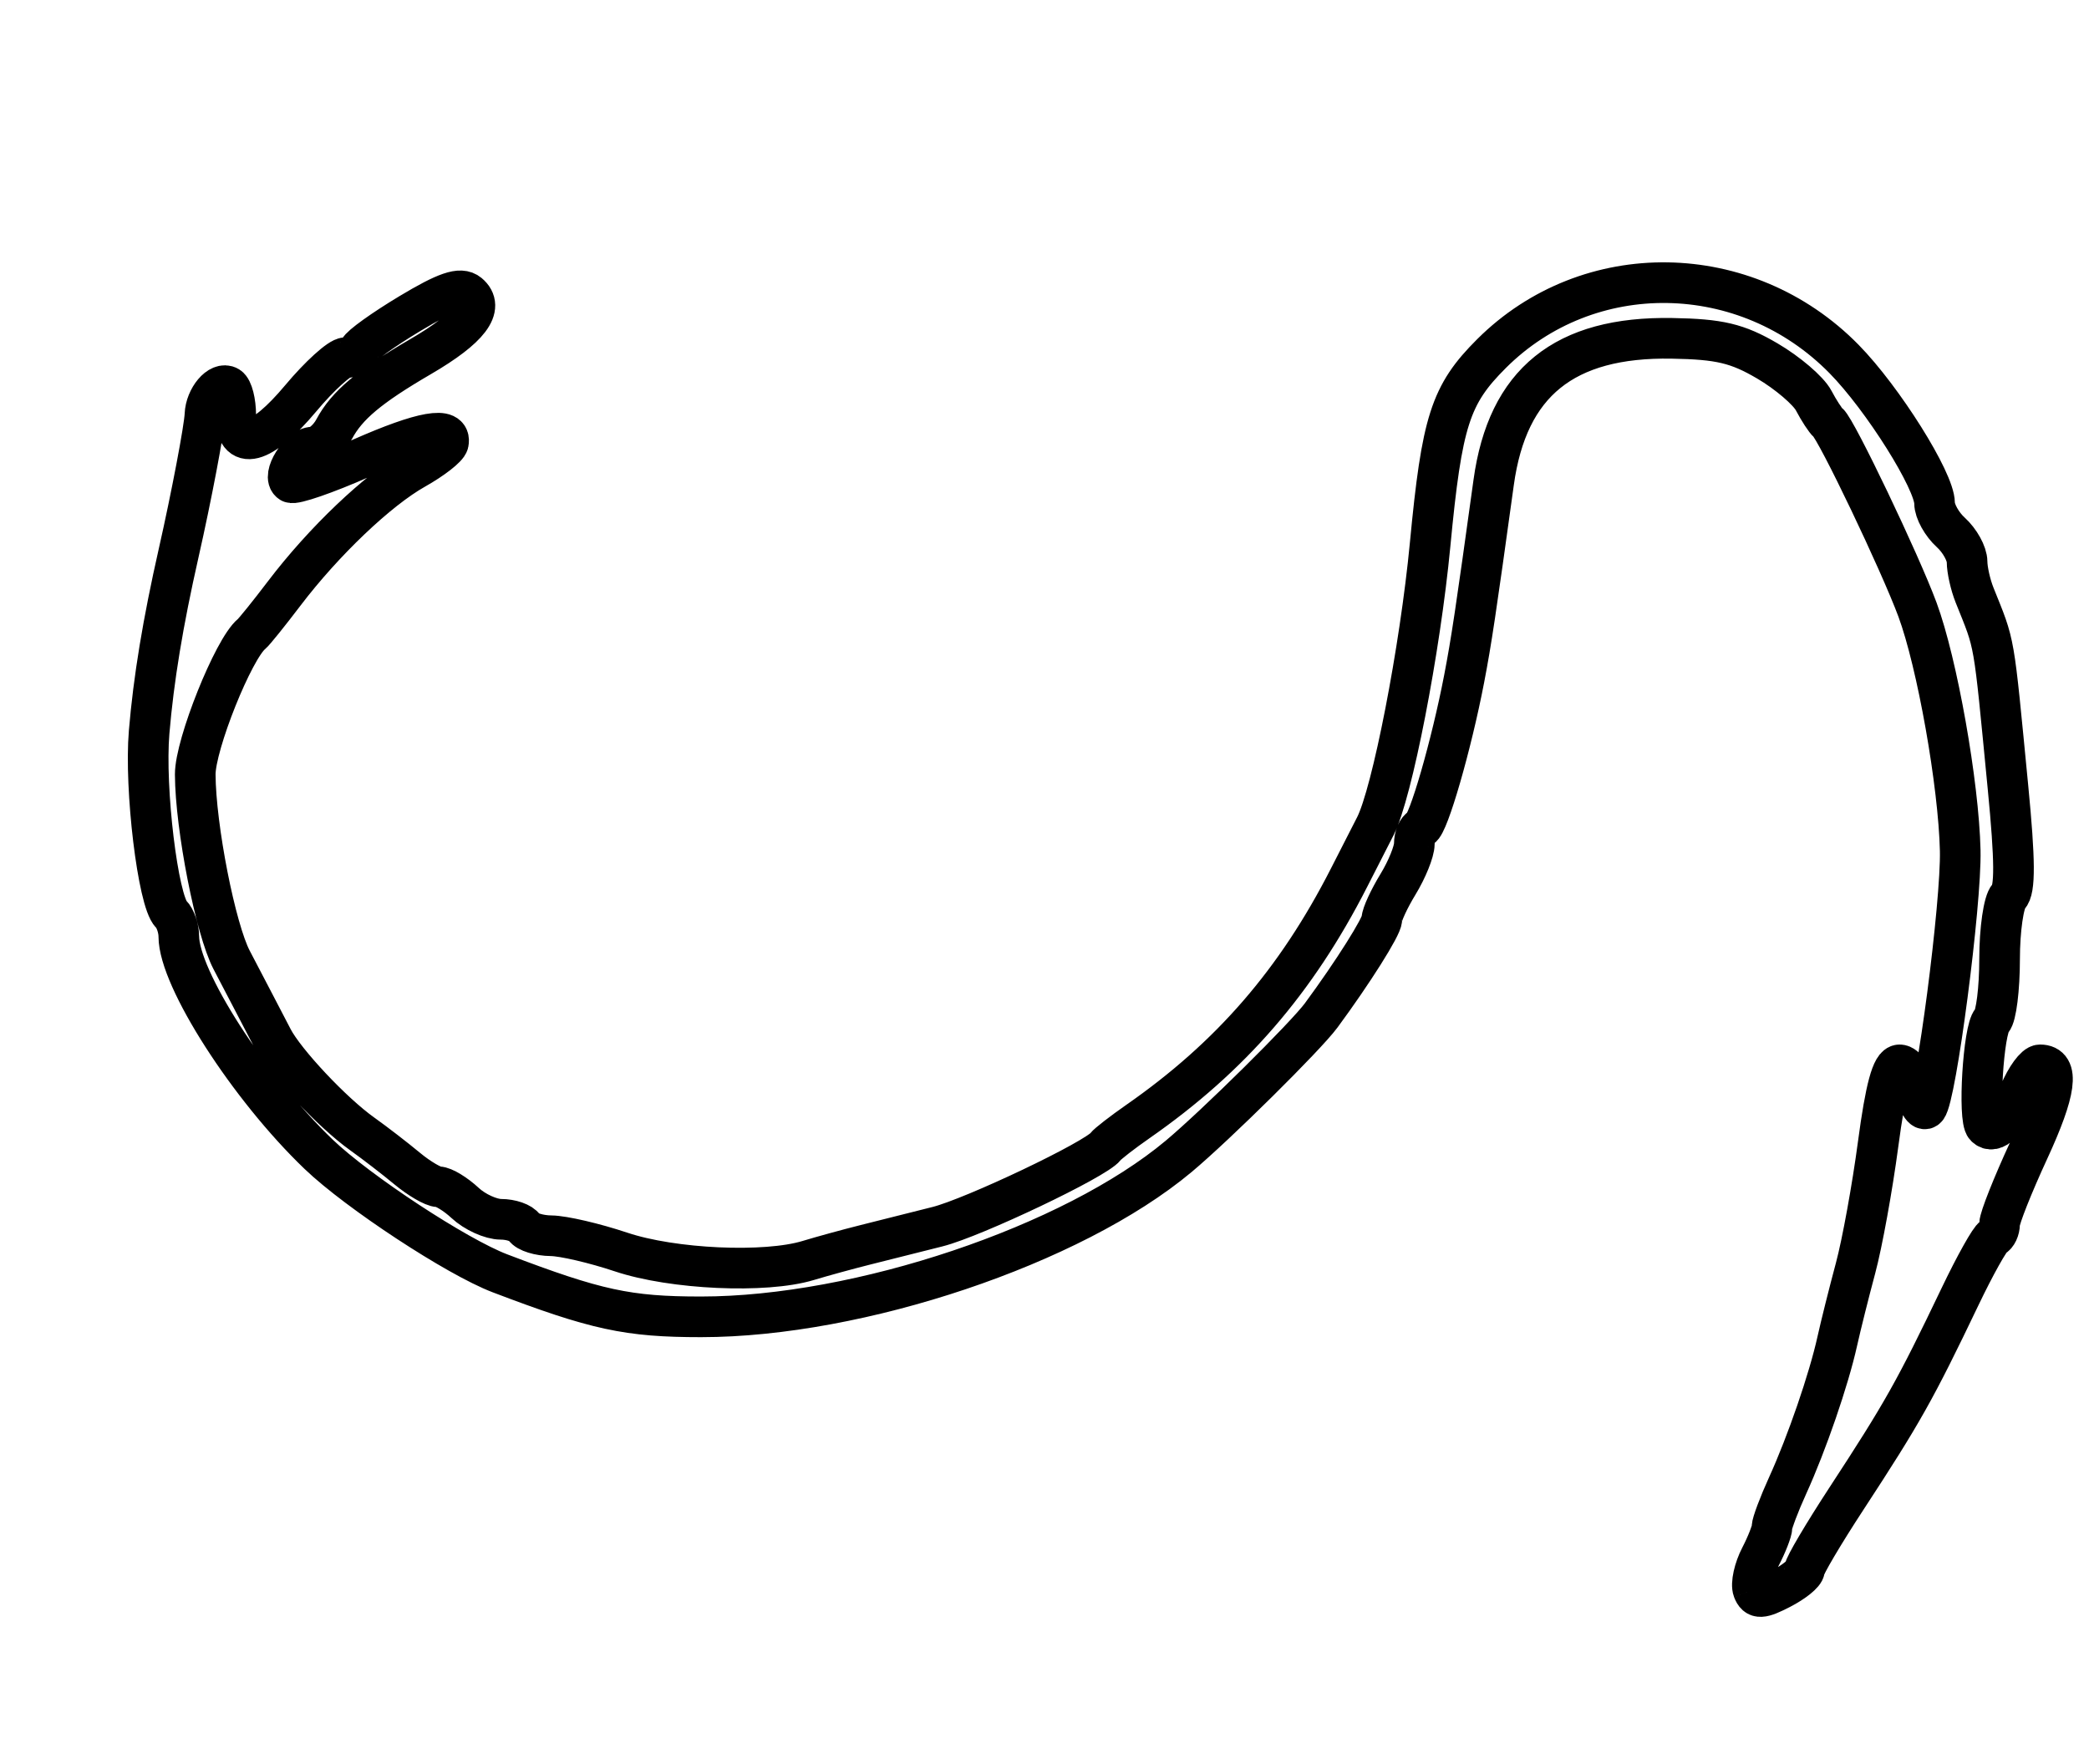 <?xml version="1.0" encoding="utf-8" ?>
<svg xmlns="http://www.w3.org/2000/svg" xmlns:ev="http://www.w3.org/2001/xml-events" xmlns:xlink="http://www.w3.org/1999/xlink" baseProfile="full" height="217" version="1.1" width="257">
  <defs/>
  <path d="M 215.677,195.6 C 215.392,194.857 215.798,193.016 216.579,191.51 C 217.361,190.004 218,188.368 218,187.875 C 218,187.382 218.869,185.071 219.931,182.739 C 222.287,177.569 224.988,169.714 226.032,165 C 226.458,163.075 227.471,159.025 228.283,156 C 229.095,152.975 230.344,146.113 231.058,140.75 C 231.972,133.885 232.755,131 233.703,131 C 234.444,131 235.326,132.378 235.662,134.062 C 235.999,135.747 236.608,136.759 237.015,136.312 C 238.182,135.032 241.305,111.131 241.156,104.633 C 240.968,96.452 238.325,81.554 235.9,75 C 233.753,69.199 225.939,52.851 224.906,52 C 224.572,51.725 223.774,50.502 223.131,49.281 C 222.489,48.061 219.921,45.866 217.425,44.403 C 213.736,42.241 211.54,41.721 205.682,41.622 C 192.456,41.398 185.458,47.052 183.761,59.333 C 181.547,75.351 181.022,78.844 180.129,83.5 C 178.563,91.653 175.725,101.475 174.832,101.833 C 174.374,102.017 173.998,102.917 173.996,103.833 C 173.994,104.75 173.094,106.973 171.996,108.774 C 170.898,110.575 170,112.519 170,113.094 C 170,113.979 166.426,119.642 162.541,124.913 C 160.642,127.49 149.569,138.441 144.999,142.262 C 131.93,153.188 105.699,162 86.245,162 C 77.234,162 73.354,161.16 61.499,156.643 C 56.205,154.626 44.041,146.638 39.198,141.999 C 30.61,133.771 22,120.36 22,115.211 C 22,114.215 21.571,112.971 21.047,112.447 C 19.432,110.832 17.764,97.017 18.346,90.081 C 18.896,83.533 20.042,76.583 21.986,68 C 23.551,61.089 25.151,52.667 25.215,51 C 25.294,48.953 27.029,46.9 28.113,47.57 C 28.601,47.871 29,49.441 29,51.059 C 29,55.613 32.14,54.804 37,49 C 39.302,46.25 41.782,44 42.51,44 C 43.238,44 43.983,43.581 44.167,43.068 C 44.35,42.556 47.162,40.538 50.416,38.584 C 54.864,35.912 56.658,35.301 57.645,36.12 C 59.682,37.811 57.727,40.386 51.773,43.857 C 45.42,47.56 42.684,49.853 41.112,52.791 C 40.462,54.006 39.286,55 38.5,55 C 36.863,55 34.596,58.632 35.777,59.362 C 36.207,59.628 40.098,58.285 44.423,56.377 C 52.014,53.03 55.576,52.407 55.158,54.5 C 55.048,55.05 53.204,56.485 51.059,57.69 C 46.516,60.241 39.827,66.607 34.97,73 C 33.09,75.475 31.277,77.725 30.942,78 C 28.718,79.825 24.002,91.596 24.02,95.28 C 24.05,101.764 26.519,114.335 28.505,118.112 C 29.484,119.975 30.751,122.4 31.32,123.5 C 31.889,124.6 32.895,126.531 33.555,127.792 C 35.076,130.694 40.903,136.891 44.565,139.5 C 46.109,140.6 48.591,142.512 50.08,143.75 C 51.57,144.988 53.305,146 53.936,146 C 54.567,146 56.05,146.9 57.23,148 C 58.411,149.1 60.391,150 61.63,150 C 62.868,150 64.16,150.45 64.5,151 C 64.84,151.55 66.329,152.011 67.809,152.025 C 69.289,152.038 73.157,152.938 76.405,154.025 C 82.767,156.153 94.155,156.669 99.429,155.068 C 101.118,154.555 104.3,153.683 106.5,153.131 C 108.7,152.578 112.673,151.579 115.33,150.911 C 119.766,149.794 134.834,142.62 136,141.069 C 136.275,140.703 138.075,139.307 140,137.966 C 151.414,130.016 159.464,120.722 165.955,108 C 167.218,105.525 168.678,102.665 169.2,101.645 C 171.273,97.591 174.707,79.935 175.94,67 C 177.388,51.792 178.43,48.551 183.493,43.5 C 195.409,31.611 214.819,31.907 226.86,44.16 C 231.632,49.016 238,59.156 238,61.899 C 238,62.884 238.9,64.505 240,65.5 C 241.1,66.495 242,68.119 242,69.108 C 242,70.097 242.413,71.94 242.919,73.203 C 245.485,79.619 245.202,77.996 247.031,96.836 C 247.911,105.902 247.933,109.467 247.114,110.286 C 246.501,110.899 246,114.37 246,118 C 246,121.63 245.576,125.028 245.058,125.55 C 243.998,126.618 243.325,137.659 244.263,138.596 C 245.309,139.642 246.978,137.988 248.464,134.432 C 249.253,132.544 250.385,131 250.98,131 C 253.392,131 252.964,134.209 249.572,141.55 C 247.607,145.802 246,149.856 246,150.557 C 246,151.259 245.661,151.983 245.246,152.167 C 244.831,152.35 242.983,155.65 241.141,159.5 C 235.604,171.067 234.071,173.793 227.151,184.378 C 224.318,188.711 222,192.637 222,193.103 C 222,193.568 220.694,194.624 219.097,195.45 C 216.698,196.69 216.105,196.716 215.677,195.6" fill="none" stroke="black" stroke-width="5"/>
</svg>
